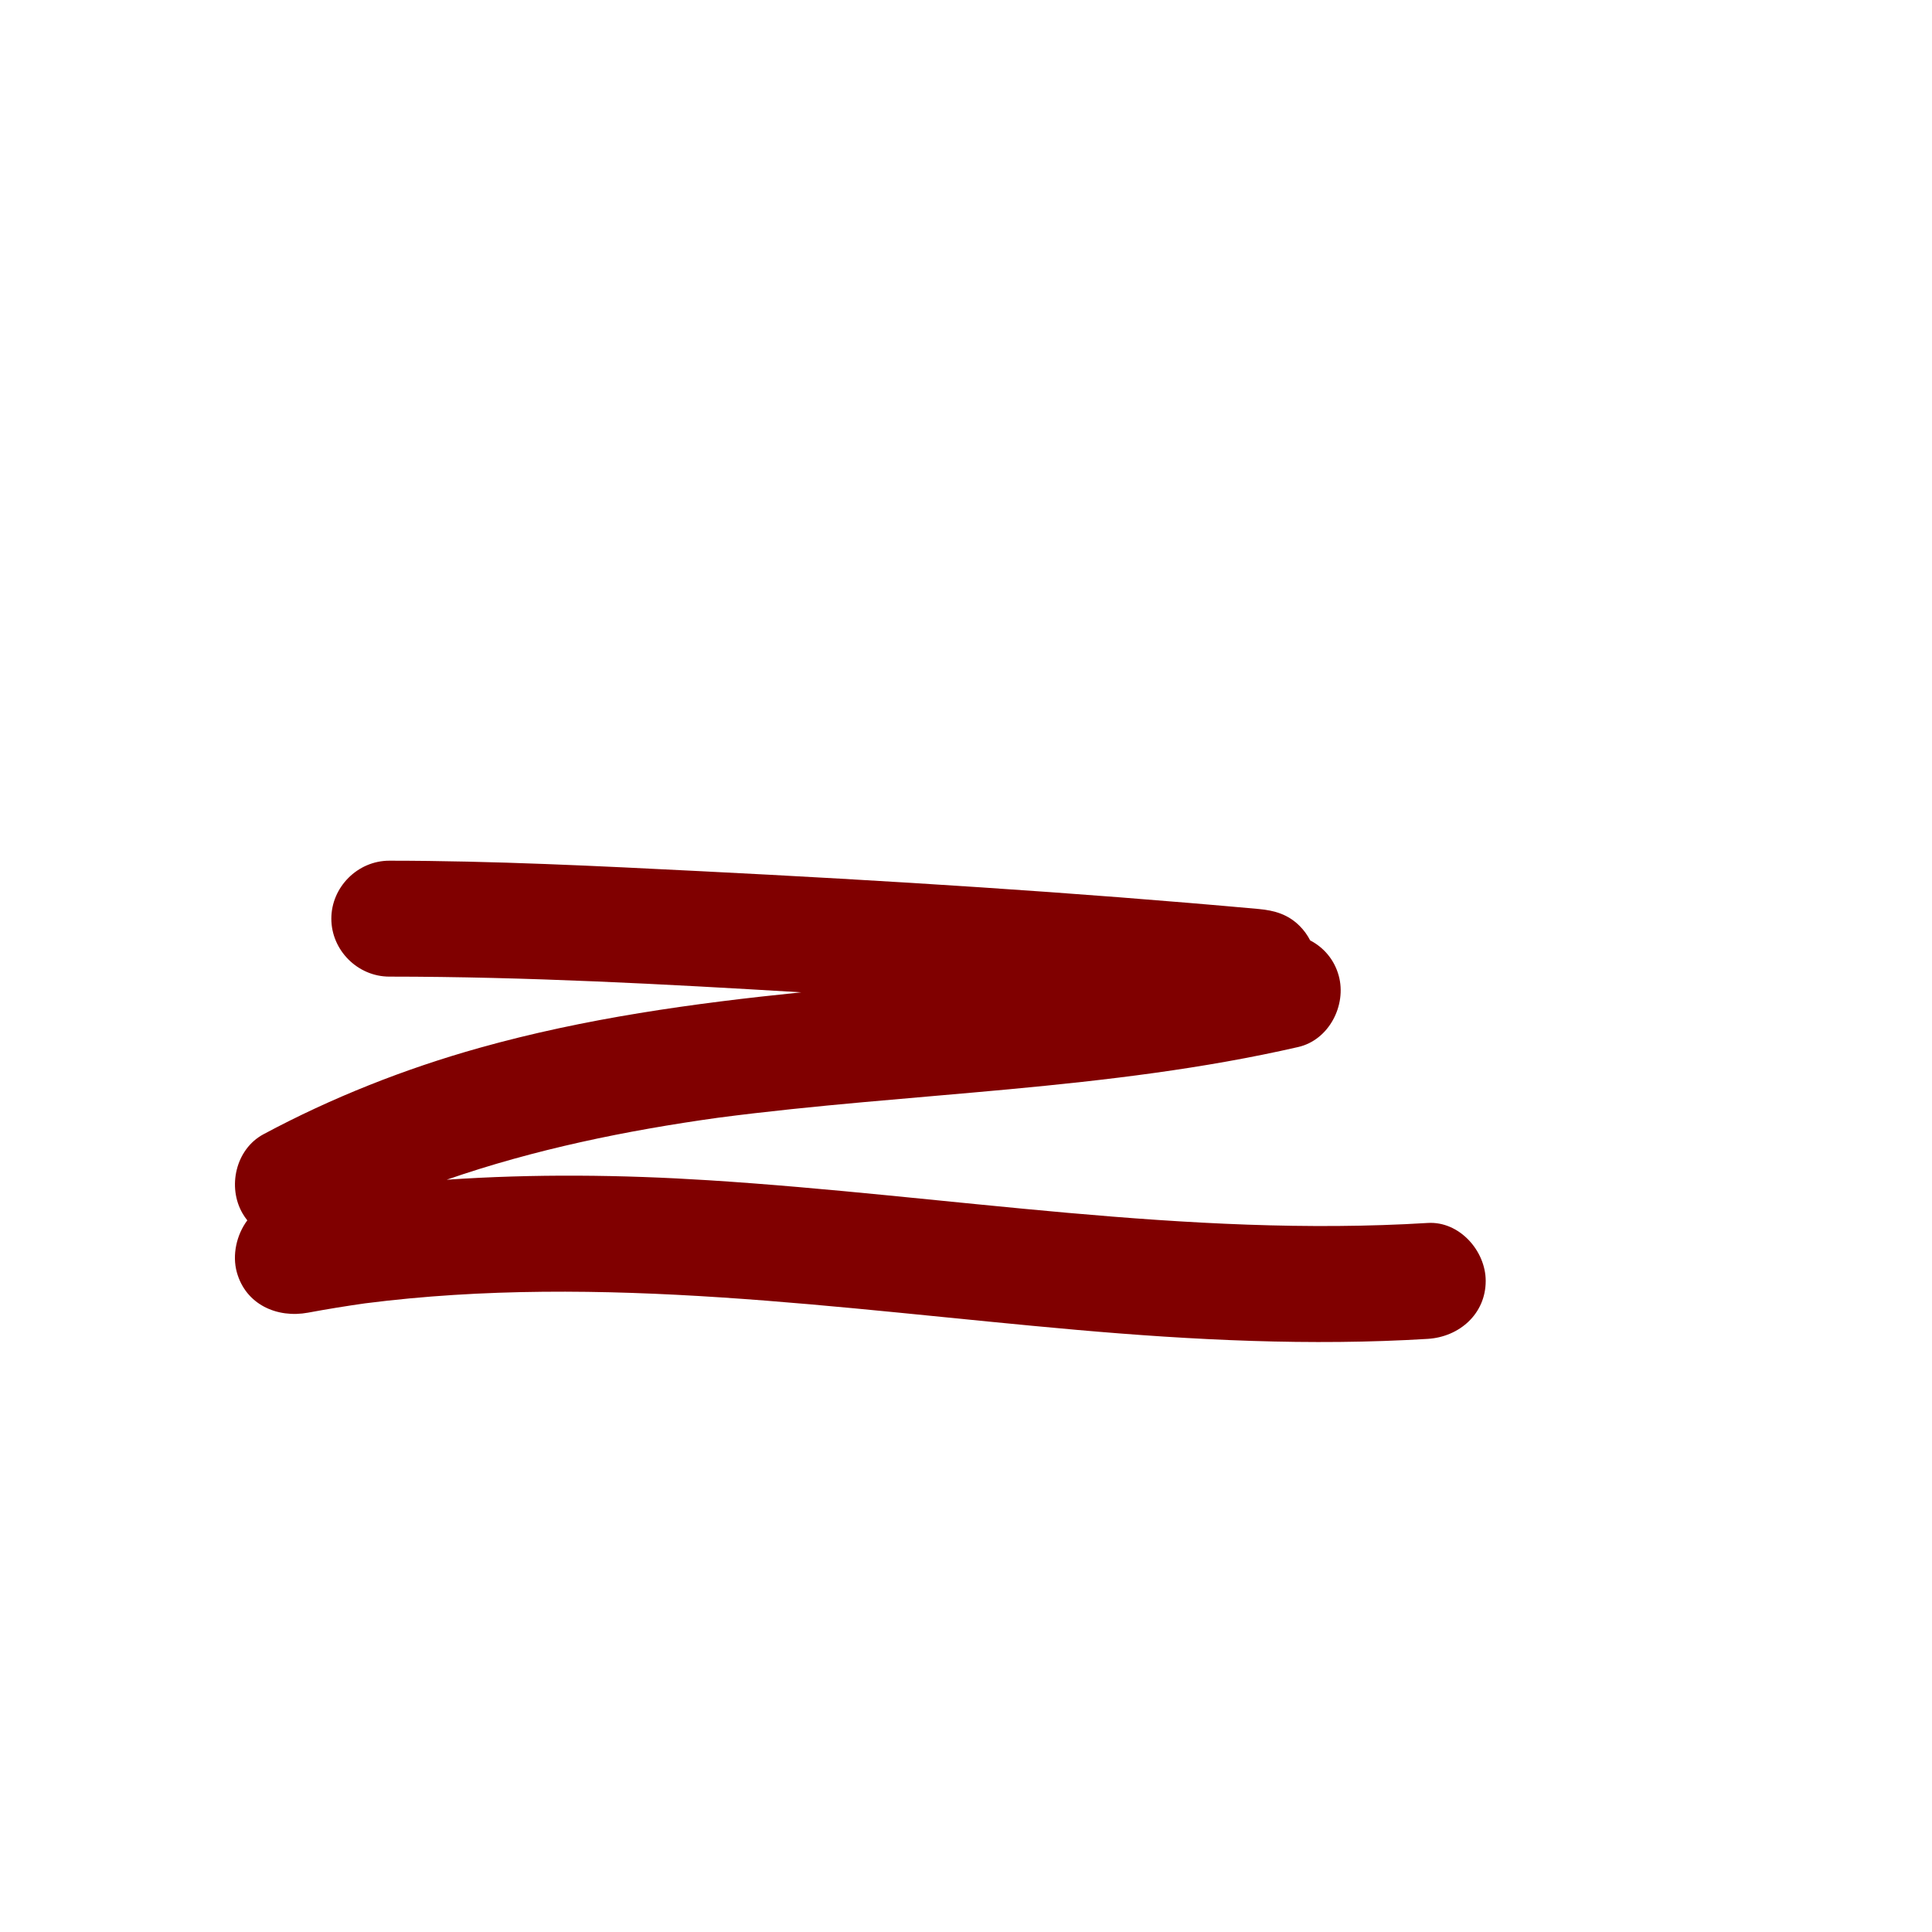 <?xml version="1.0" encoding="utf-8"?>
<!-- Generator: Adobe Illustrator 17.0.0, SVG Export Plug-In . SVG Version: 6.00 Build 0)  -->
<!DOCTYPE svg PUBLIC "-//W3C//DTD SVG 1.1//EN" "http://www.w3.org/Graphics/SVG/1.1/DTD/svg11.dtd">
<svg version="1.1" id="Layer_1" xmlns="http://www.w3.org/2000/svg" xmlns:xlink="http://www.w3.org/1999/xlink" x="0px" y="0px"
	 width="1000px" height="1000px" viewBox="0 0 1000 1000" enable-background="new 0 0 1000 1000" xml:space="preserve">
<path fill="#800000018000000180000001" d="M739,633c-124.699,7.647-248.147-14.239-372.234-22.102
	c-45.216-2.865-90.492-3.367-135.545-0.279c45.452-15.74,92.777-25.437,140.441-32.078c99.94-13.087,201.754-14.001,300.313-36.613
	c15.938-3.657,25.146-21.661,20.953-36.904c-2.305-8.381-7.81-14.651-14.78-18.268c-1.409-2.737-3.232-5.267-5.436-7.47
	c-6.012-6.012-12.994-8.041-21.213-8.787c-95.993-8.71-192.268-14.719-288.527-19.557c-53.755-2.702-107.636-5.42-161.473-5.443
	c-16.354-0.007-30,13.652-30,30c0,16.359,13.646,29.993,30,30c71.075,0.03,142.263,3.871,213.26,8.128
	c-56.133,5.703-111.943,13.427-166.526,28.726c-38.678,10.841-76.463,25.762-111.875,44.743
	c-14.397,7.716-18.794,27.335-10.763,41.046c0.732,1.25,1.541,2.417,2.409,3.51c-5.633,7.579-7.862,17.994-5.433,26.823
	c4.608,16.753,20.842,23.94,36.904,20.953c9.789-1.82,19.614-3.414,29.47-4.816c122.83-15.687,245.715,2.917,368.119,13.71
	c60.48,5.332,121.264,8.399,181.936,4.678c16.316-1.001,30-12.889,30-30C769,647.405,755.339,631.998,739,633z"/>
</svg>
